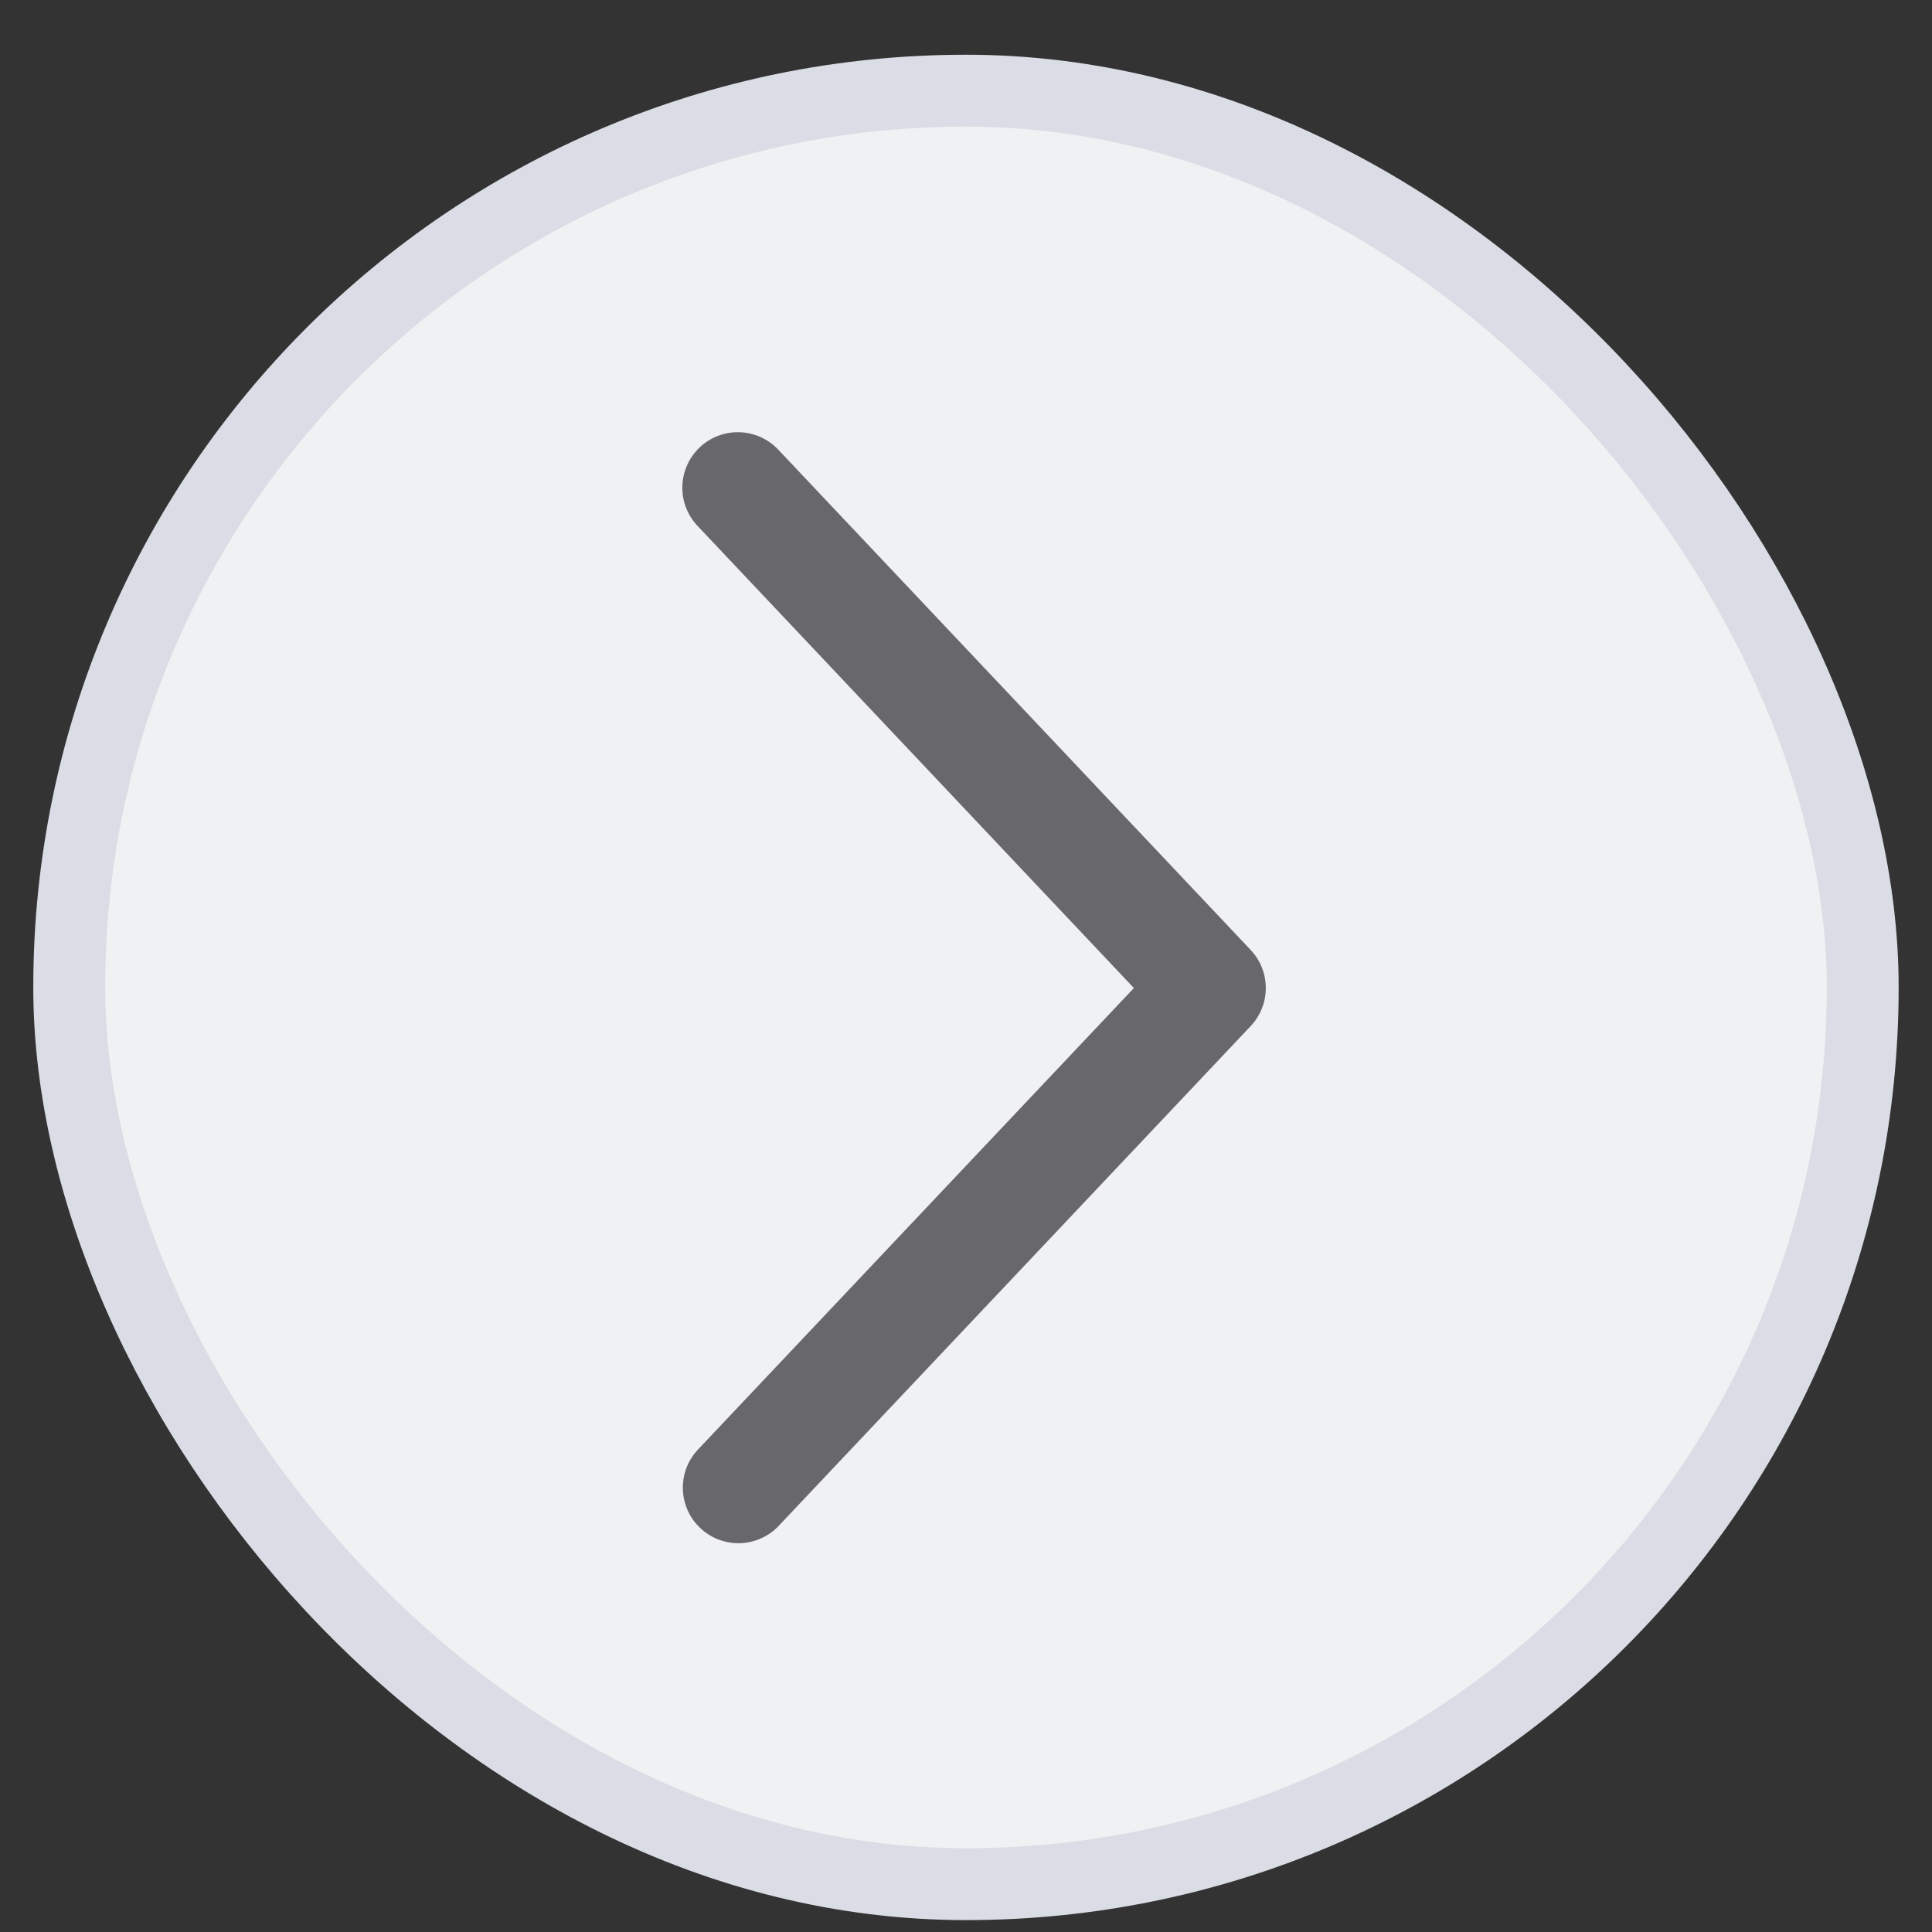 <svg width="29" height="29" viewBox="0 0 29 29" fill="none" xmlns="http://www.w3.org/2000/svg">
<rect x="0" y="0" width="29" height="29" fill="#333333" stroke="none"/>
<rect x="1.039" y="1.361" width="26.921" height="26.921" rx="13.46" fill="#F0F1F3"/>
<path d="M10.477 21.758C10.402 21.838 10.343 21.931 10.304 22.033C10.265 22.136 10.247 22.245 10.25 22.354C10.253 22.463 10.278 22.571 10.322 22.671C10.367 22.771 10.431 22.861 10.511 22.936C10.59 23.012 10.684 23.07 10.786 23.109C10.888 23.148 10.997 23.167 11.107 23.164C11.216 23.161 11.324 23.136 11.424 23.091C11.524 23.047 11.614 22.983 11.689 22.903L18.772 15.403C18.919 15.248 19 15.043 19 14.831C19 14.618 18.919 14.413 18.772 14.258L11.689 6.757C11.614 6.676 11.524 6.61 11.424 6.564C11.324 6.518 11.215 6.492 11.105 6.488C10.994 6.484 10.884 6.502 10.781 6.541C10.678 6.58 10.583 6.639 10.503 6.715C10.423 6.791 10.358 6.882 10.314 6.983C10.269 7.084 10.245 7.192 10.242 7.303C10.24 7.413 10.259 7.523 10.3 7.626C10.34 7.728 10.4 7.822 10.477 7.901L17.02 14.831L10.477 21.758Z" fill="#68686A"/>
<rect x="1.039" y="1.361" width="26.921" height="26.921" rx="13.46" stroke="#DADDE5" stroke-width="1.079"/>
</svg>
